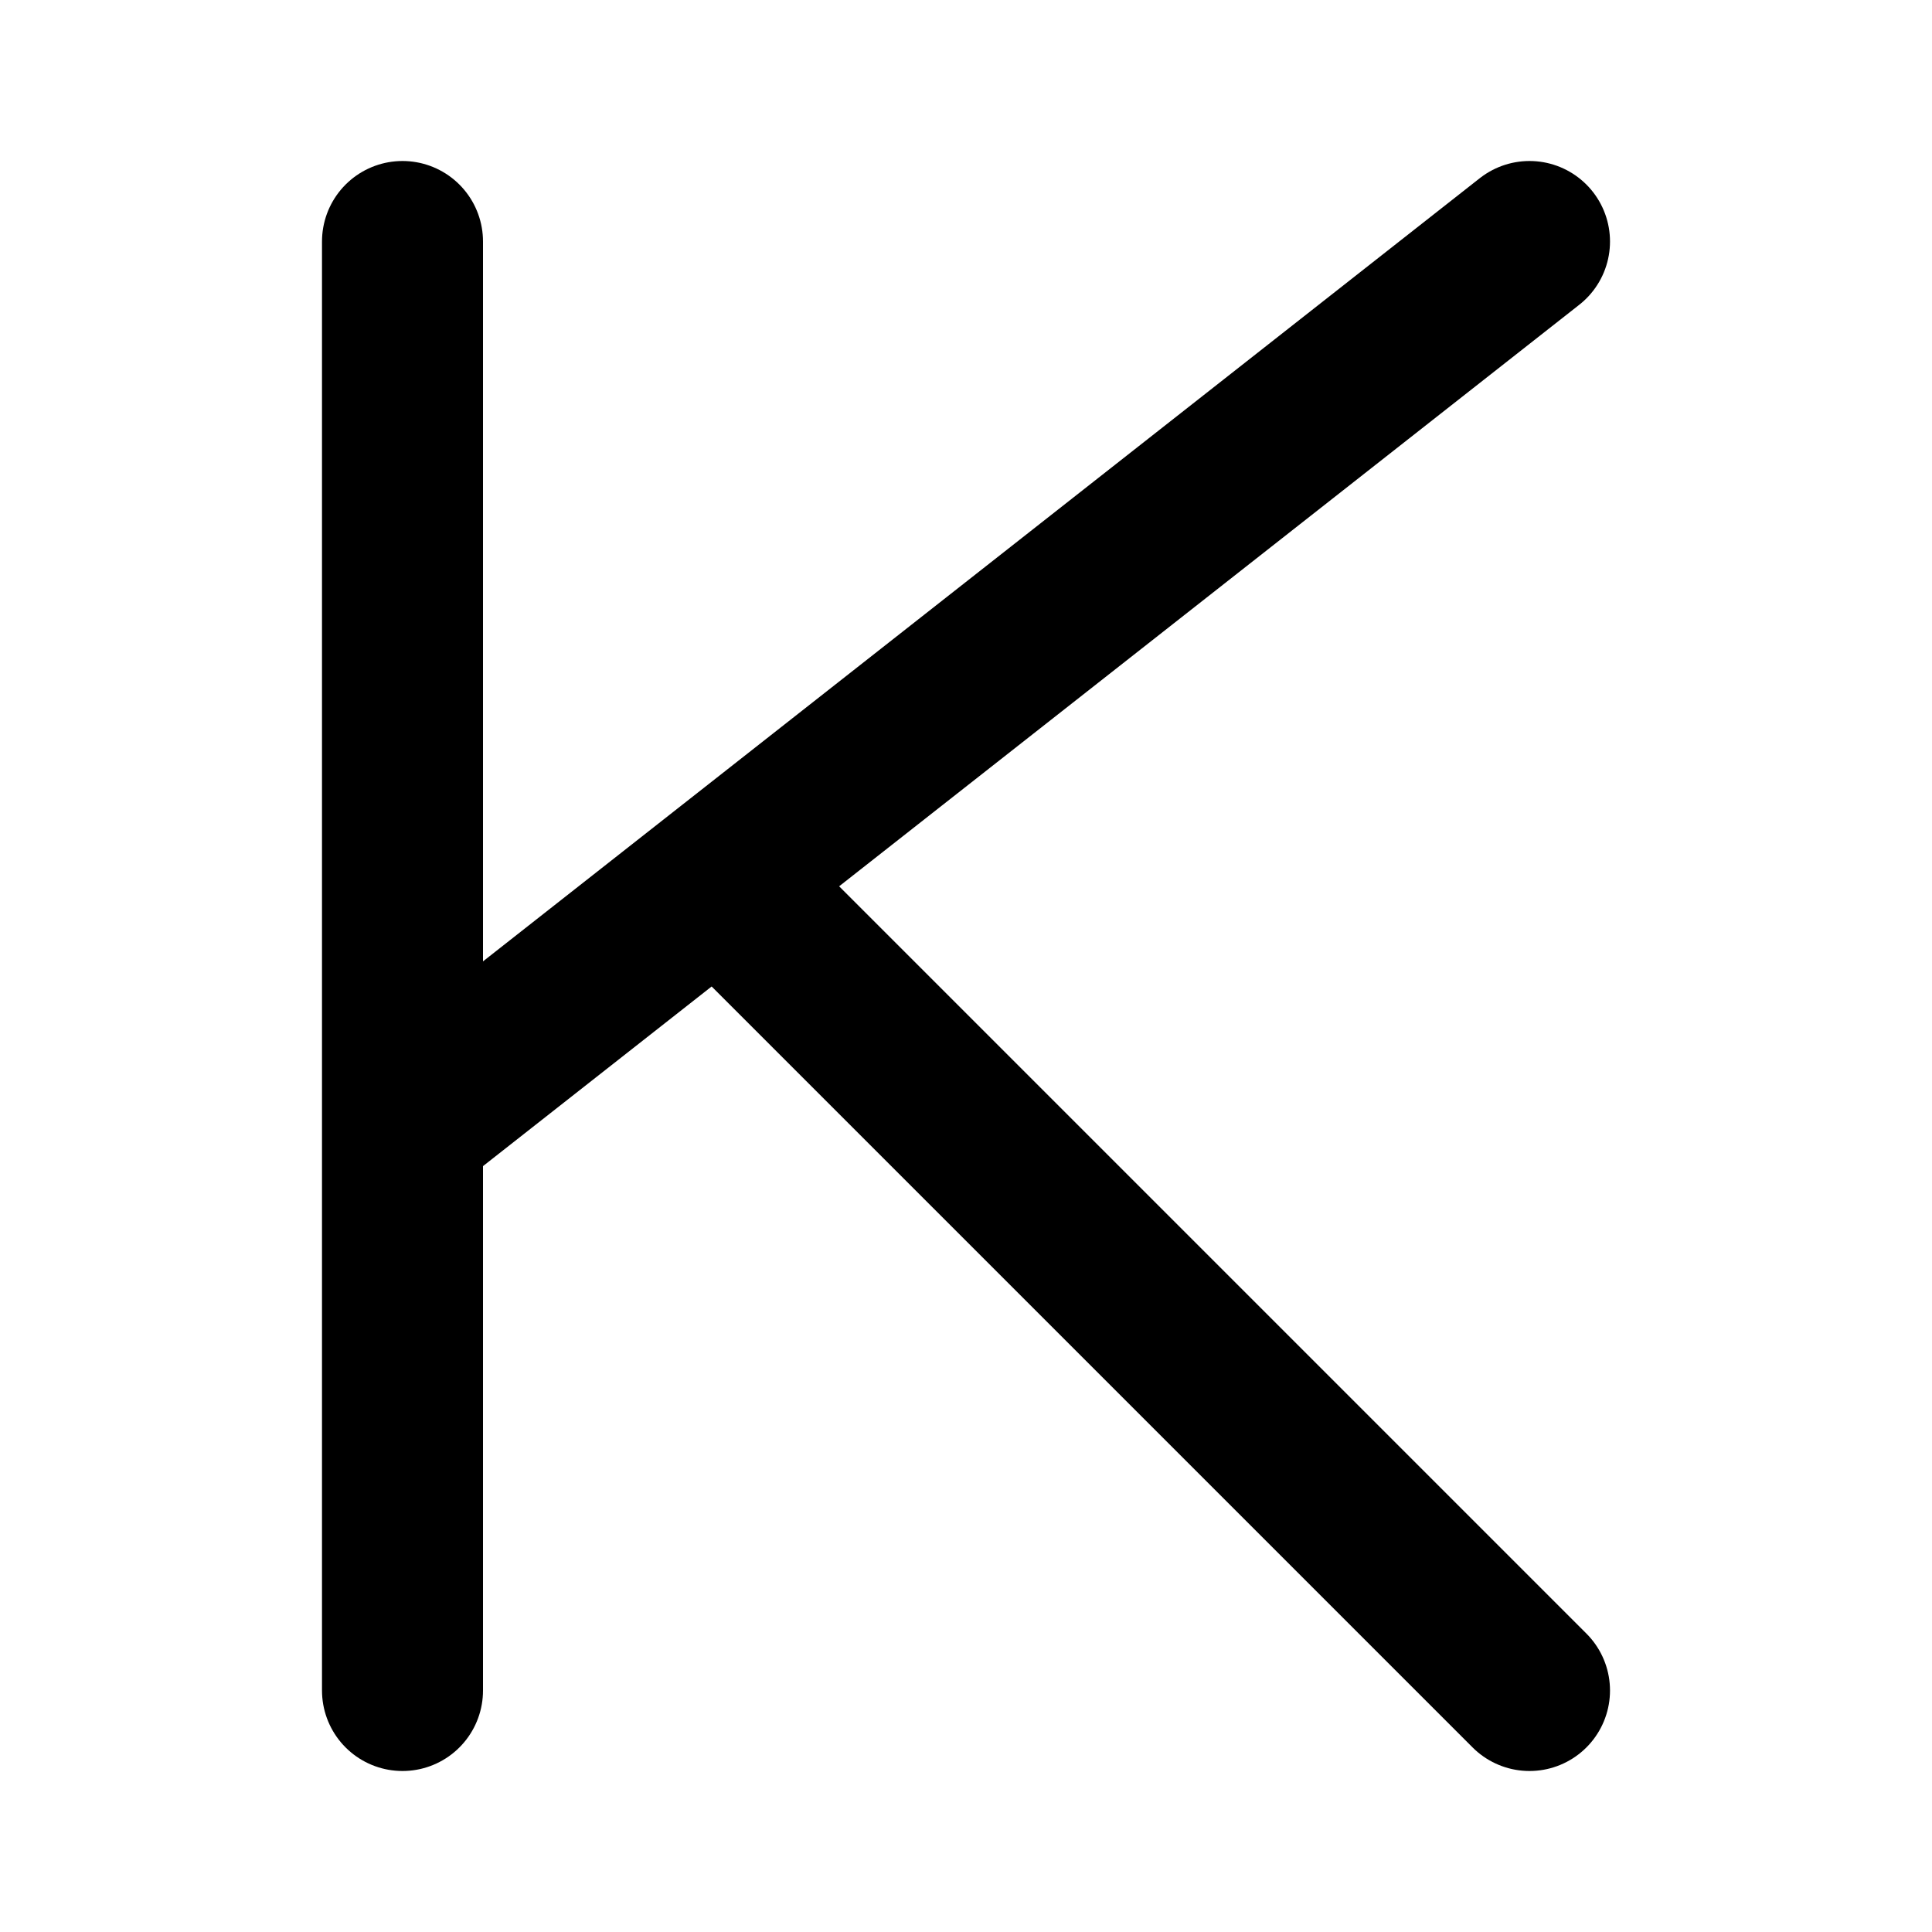 <svg width="24" height="24" viewBox="0 0 24 24" fill="none" xmlns="http://www.w3.org/2000/svg">
<path d="M19 21L9 11M5 3V14M5 14V21M5 14L19 3" stroke="black" stroke-width="2" stroke-linecap="round" stroke-linejoin="round"/>
</svg>
